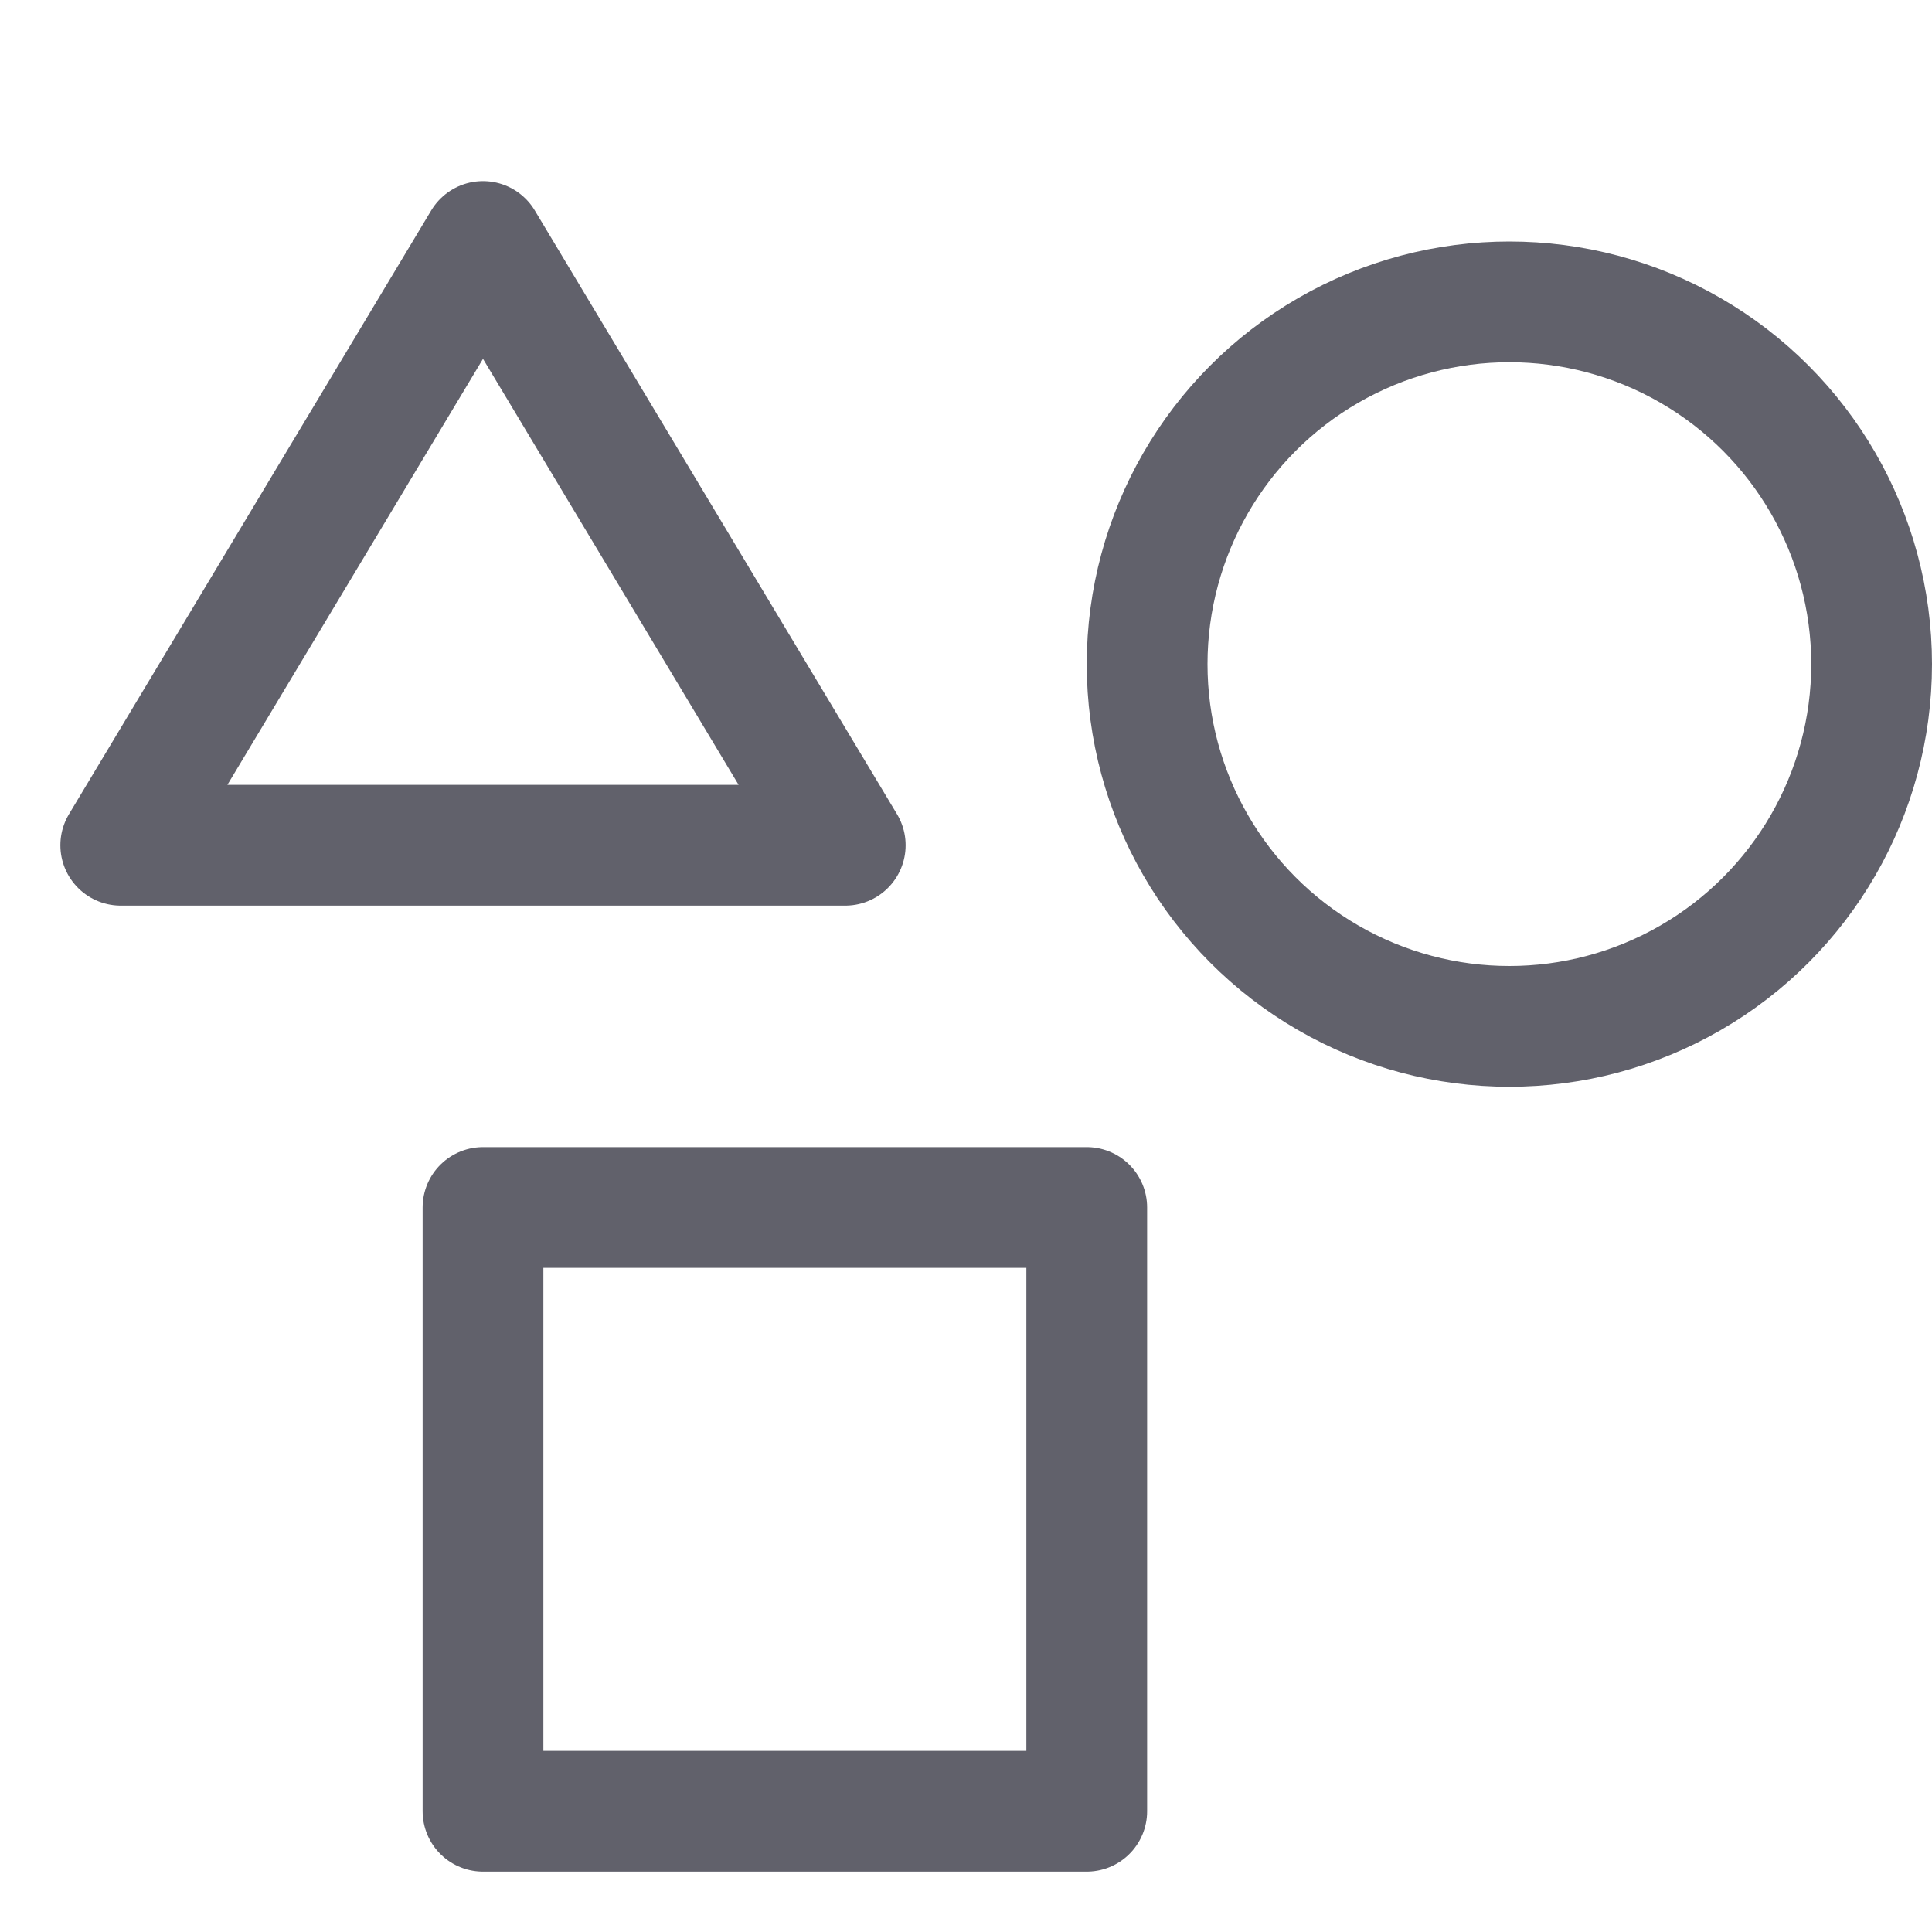 <svg xmlns="http://www.w3.org/2000/svg" height="32" width="32" viewBox="0 0 32 32"><title>geometry 4</title><g stroke-linecap="round" fill="#61616b" stroke-linejoin="round" class="nc-icon-wrapper"><circle cx="25" cy="11" r="6" fill="none" stroke="#61616b" stroke-width="2" data-color="color-2"></circle> <rect x="8" y="20" width="10" height="10" fill="none" stroke="#61616b" stroke-width="2"></rect> <polygon points="2 14 8 4 14 14 2 14" fill="none" stroke="#61616b" stroke-width="2"></polygon></g></svg>